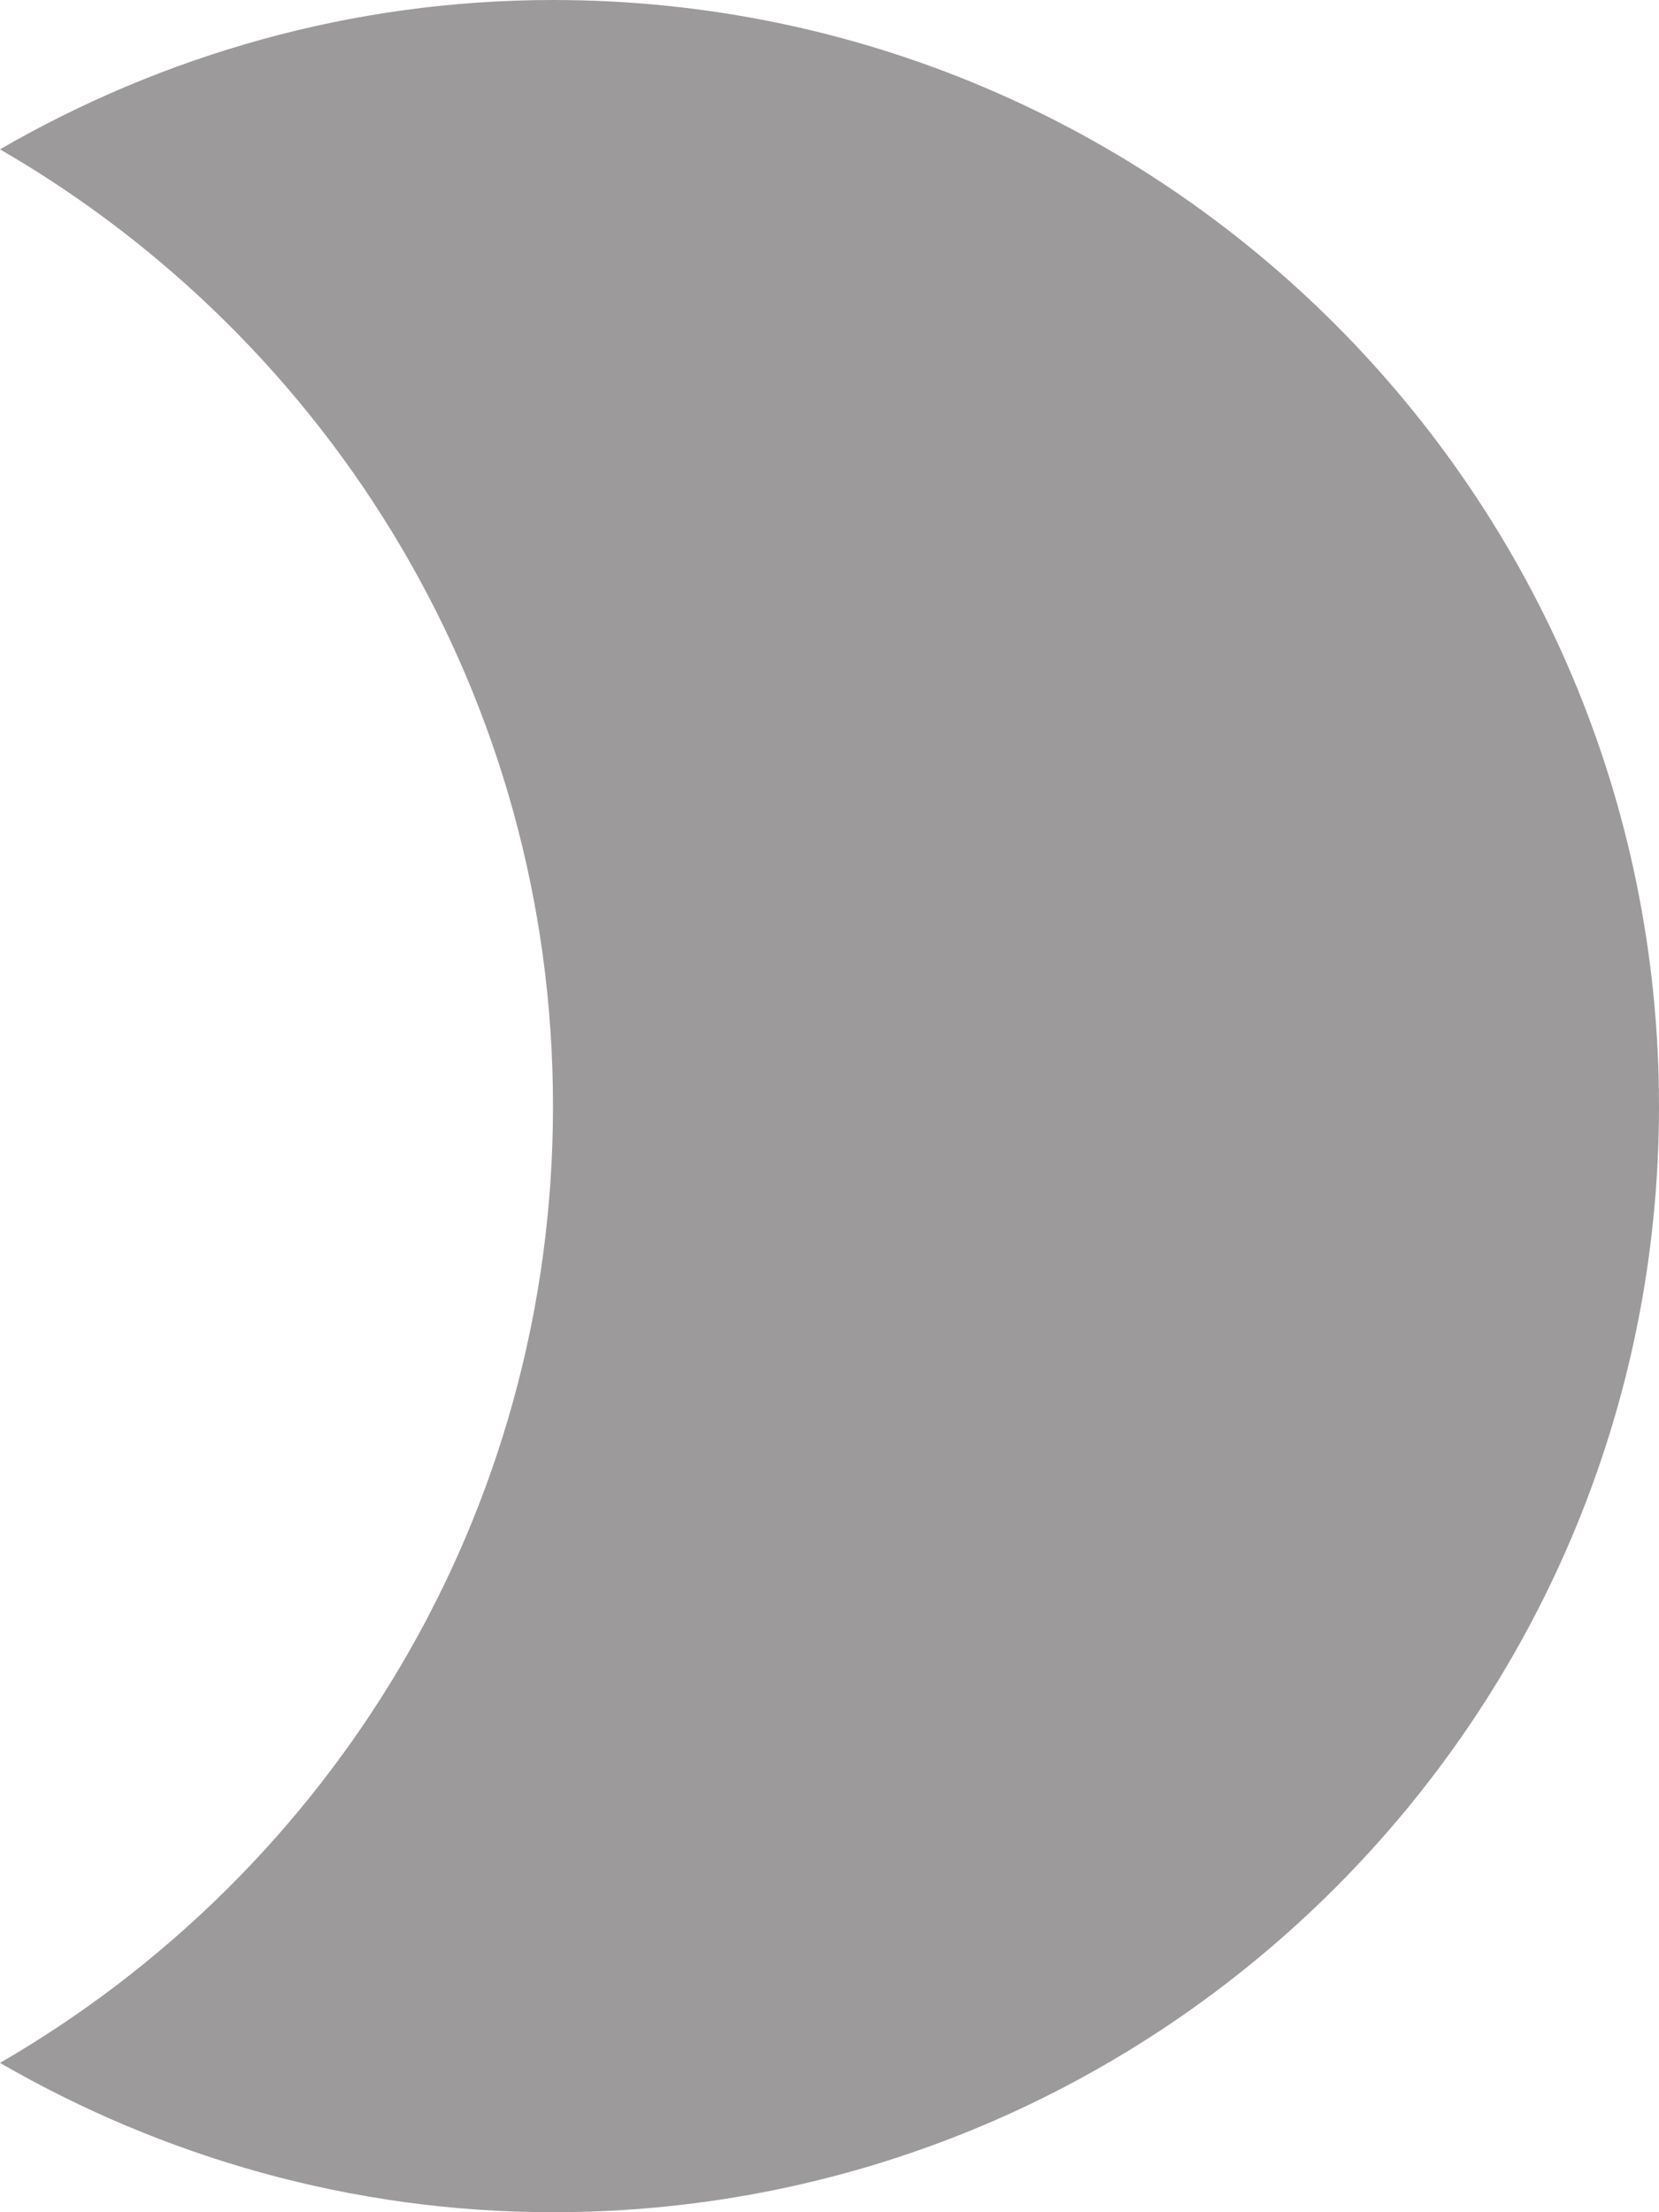 <svg width="15" height="20" viewBox="0 0 15 20" fill="none" xmlns="http://www.w3.org/2000/svg">
<path d="M5 0C3.18 0 1.47 0.5 0 1.35C2.99 3.08 5 6.3 5 10C5 13.7 2.99 16.92 0 18.65C1.47 19.5 3.18 20 5 20C10.52 20 15 15.52 15 10C15 4.48 10.52 0 5 0Z" fill="#9D9A9B"/>
</svg>
